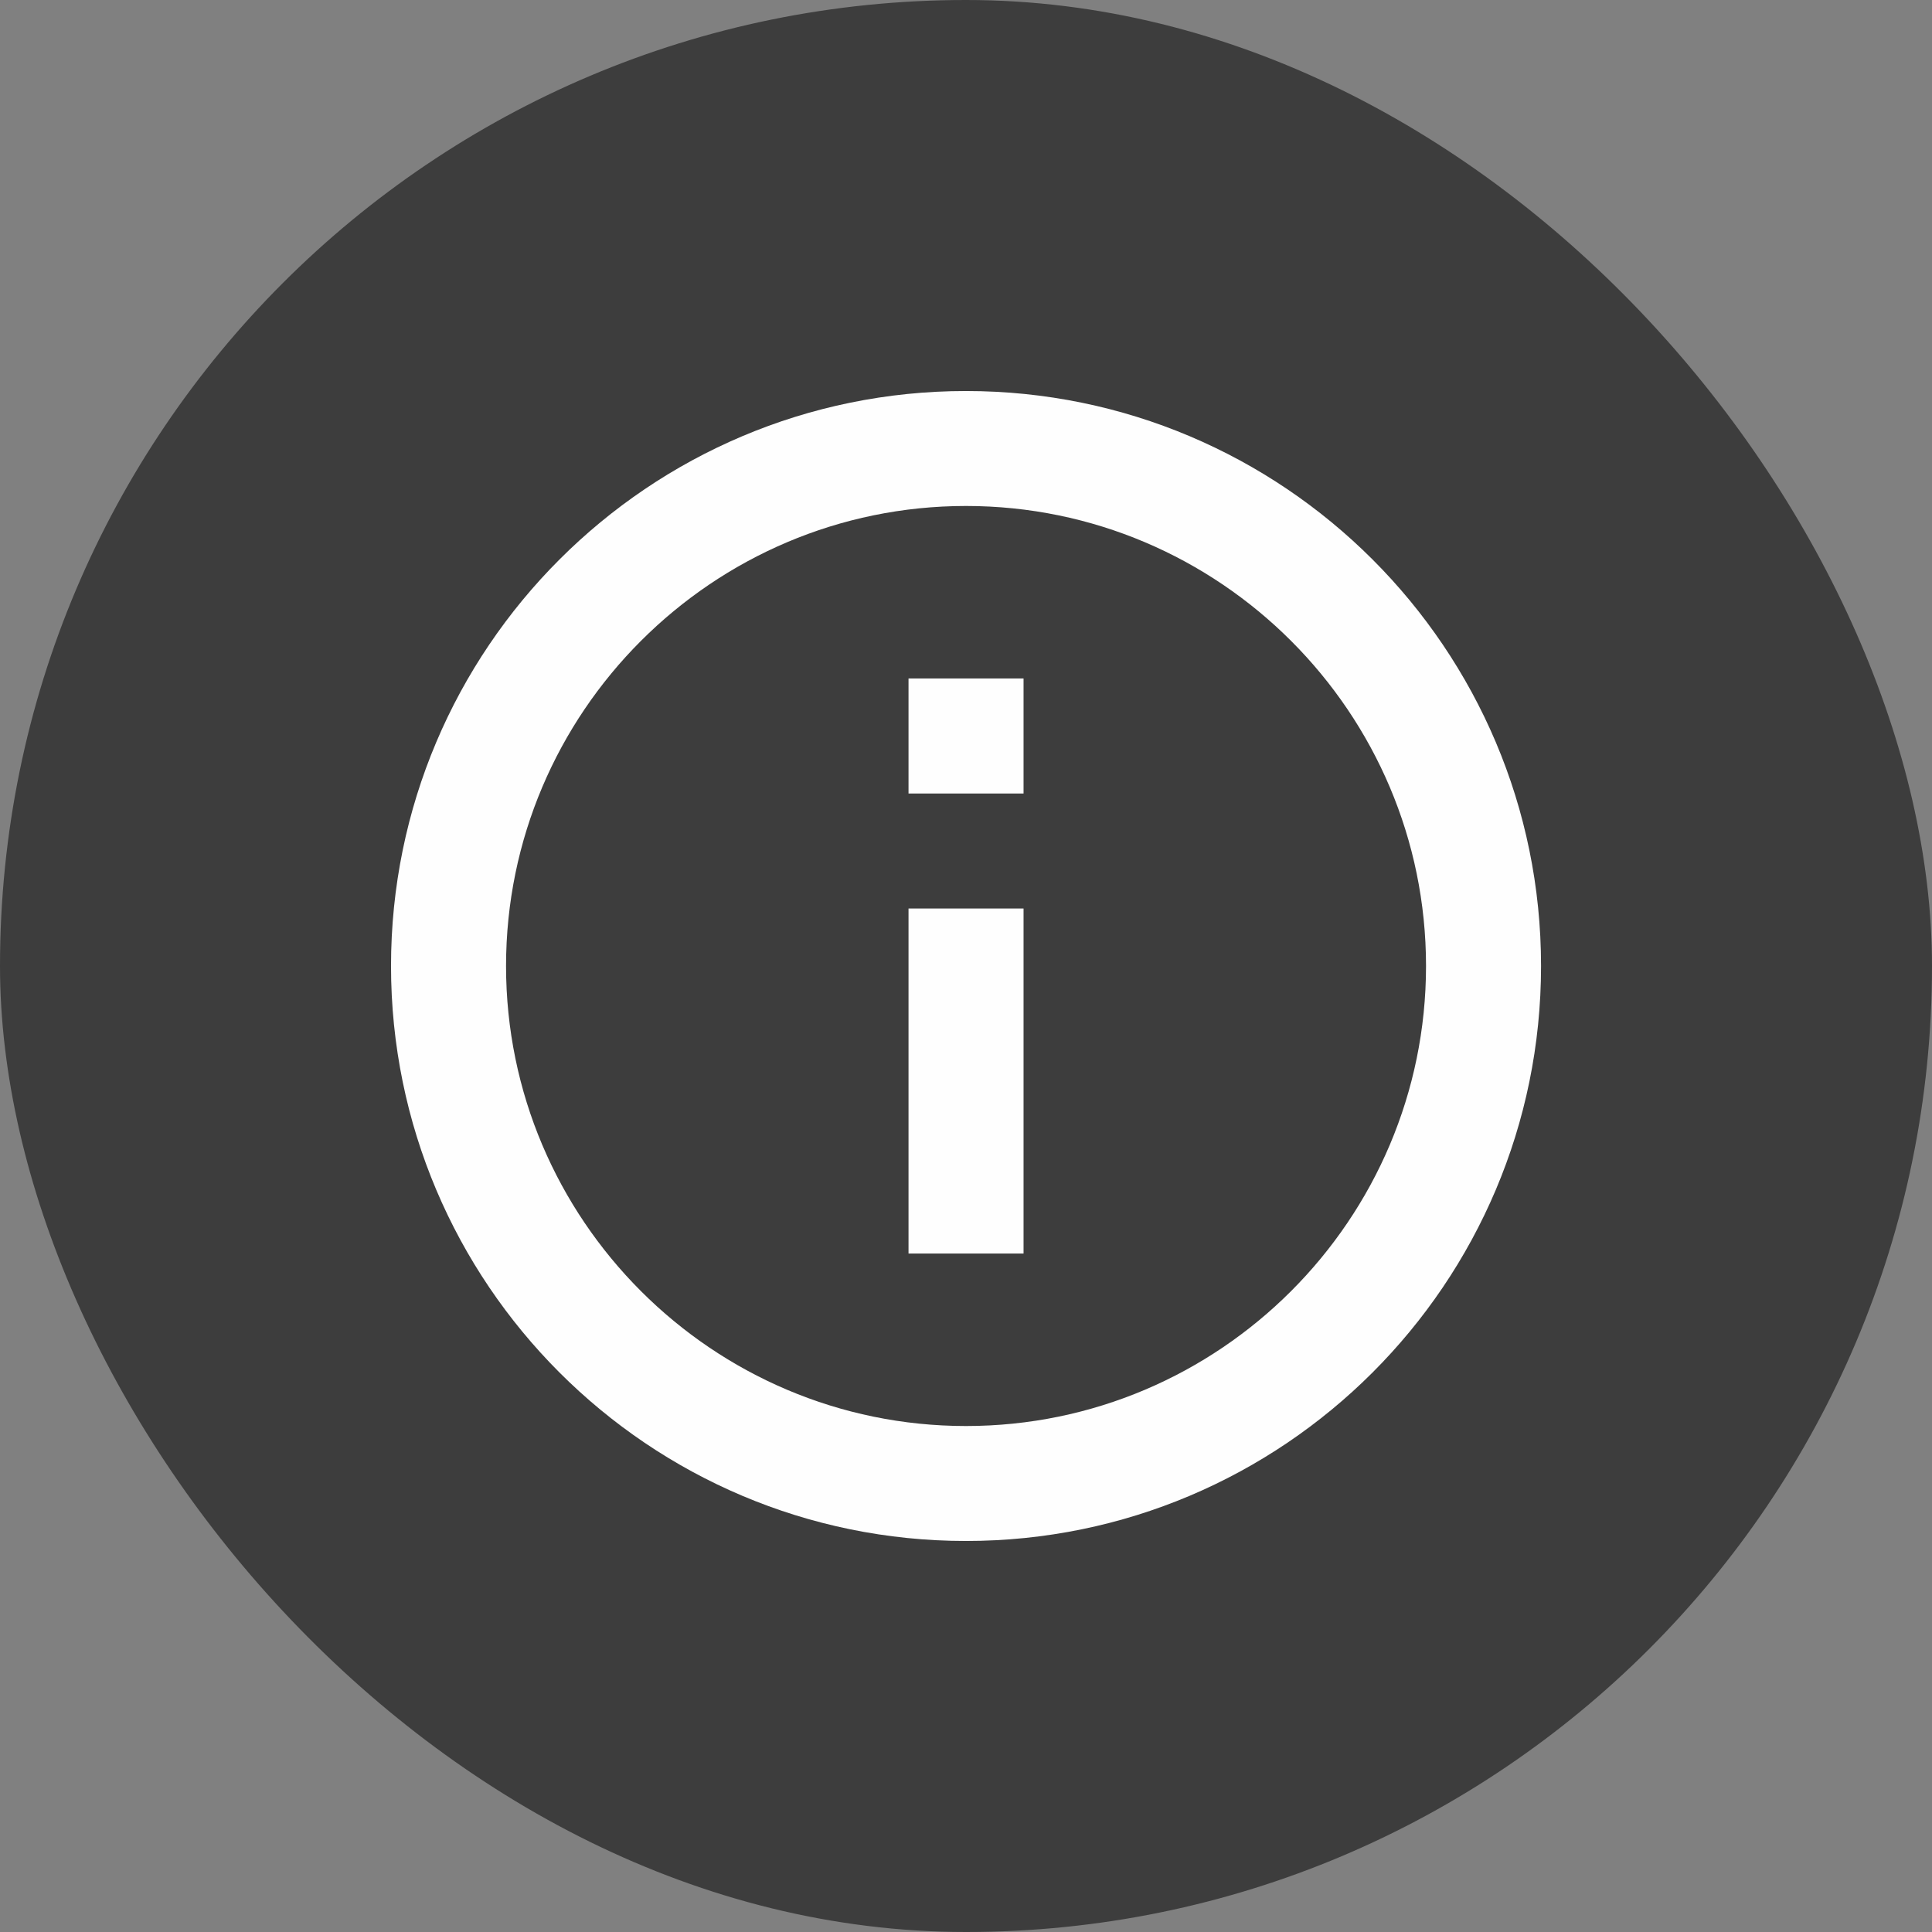 <svg width="28" height="28" viewBox="0 0 28 28" fill="none" xmlns="http://www.w3.org/2000/svg">
<rect x="0" y="0" width="28" height="28" fill="#808080" stroke="none"/>
<rect width="28" height="28" rx="14" fill="#3D3D3D"/>
<path fill-rule="evenodd" clip-rule="evenodd" d="M14 5.667C9.4 5.667 5.667 9.4 5.667 14C5.667 18.6 9.4 22.333 14 22.333C18.6 22.333 22.334 18.6 22.334 14C22.334 9.4 18.6 5.667 14 5.667ZM13.167 9.833V11.5H14.834V9.833H13.167ZM13.167 13.167V18.167H14.834V13.167H13.167ZM7.334 14C7.334 17.675 10.325 20.667 14 20.667C17.675 20.667 20.667 17.675 20.667 14C20.667 10.325 17.675 7.333 14 7.333C10.325 7.333 7.334 10.325 7.334 14Z" fill="#FEFEFE"/>
</svg>
